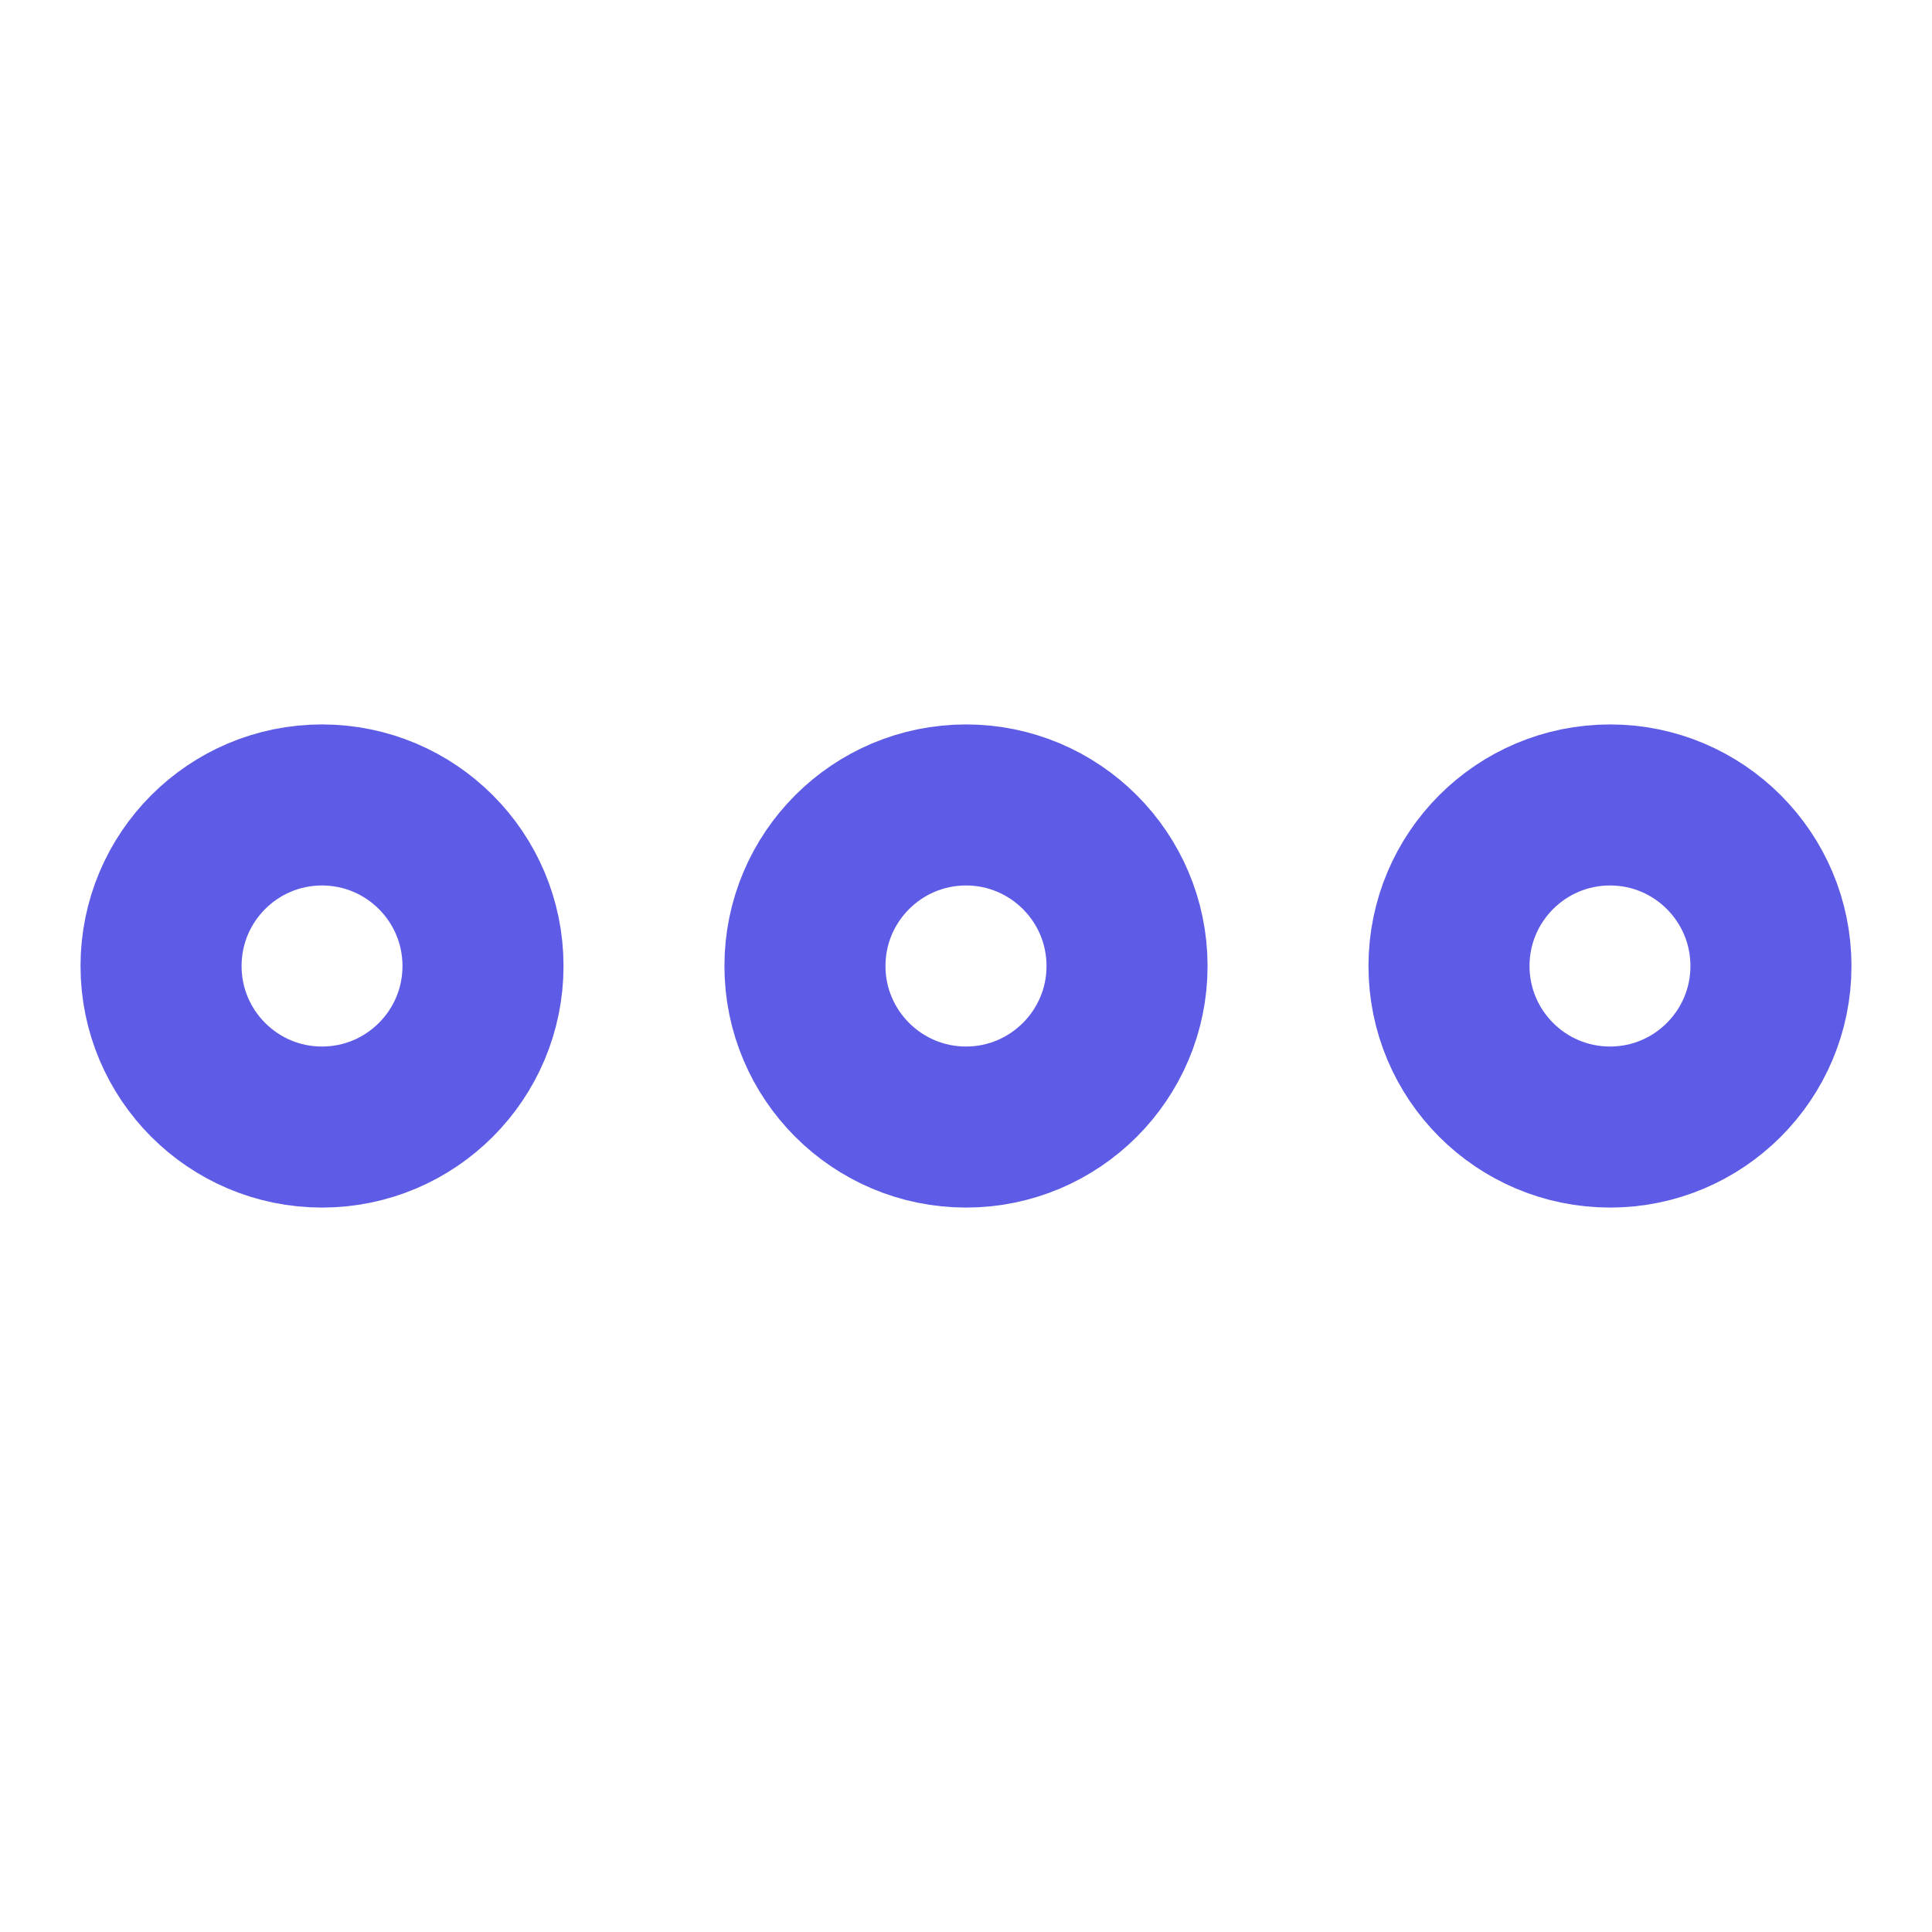 <svg width="14" height="14" viewBox="0 0 14 14" fill="none" xmlns="http://www.w3.org/2000/svg">
<path fill-rule="evenodd" clip-rule="evenodd" d="M7 8.167C7.644 8.167 8.167 7.644 8.167 7C8.167 6.356 7.644 5.833 7 5.833C6.356 5.833 5.833 6.356 5.833 7C5.833 7.644 6.356 8.167 7 8.167Z" stroke="#5E5CE6" stroke-width="1.167" stroke-linecap="round" stroke-linejoin="round"/>
<path fill-rule="evenodd" clip-rule="evenodd" d="M11.667 8.167C12.311 8.167 12.833 7.644 12.833 7C12.833 6.356 12.311 5.833 11.667 5.833C11.022 5.833 10.5 6.356 10.5 7C10.5 7.644 11.022 8.167 11.667 8.167Z" stroke="#5E5CE6" stroke-width="1.167" stroke-linecap="round" stroke-linejoin="round"/>
<path fill-rule="evenodd" clip-rule="evenodd" d="M2.333 8.167C2.978 8.167 3.5 7.644 3.5 7C3.5 6.356 2.978 5.833 2.333 5.833C1.689 5.833 1.167 6.356 1.167 7C1.167 7.644 1.689 8.167 2.333 8.167Z" stroke="#5E5CE6" stroke-width="1.167" stroke-linecap="round" stroke-linejoin="round"/>
</svg>
